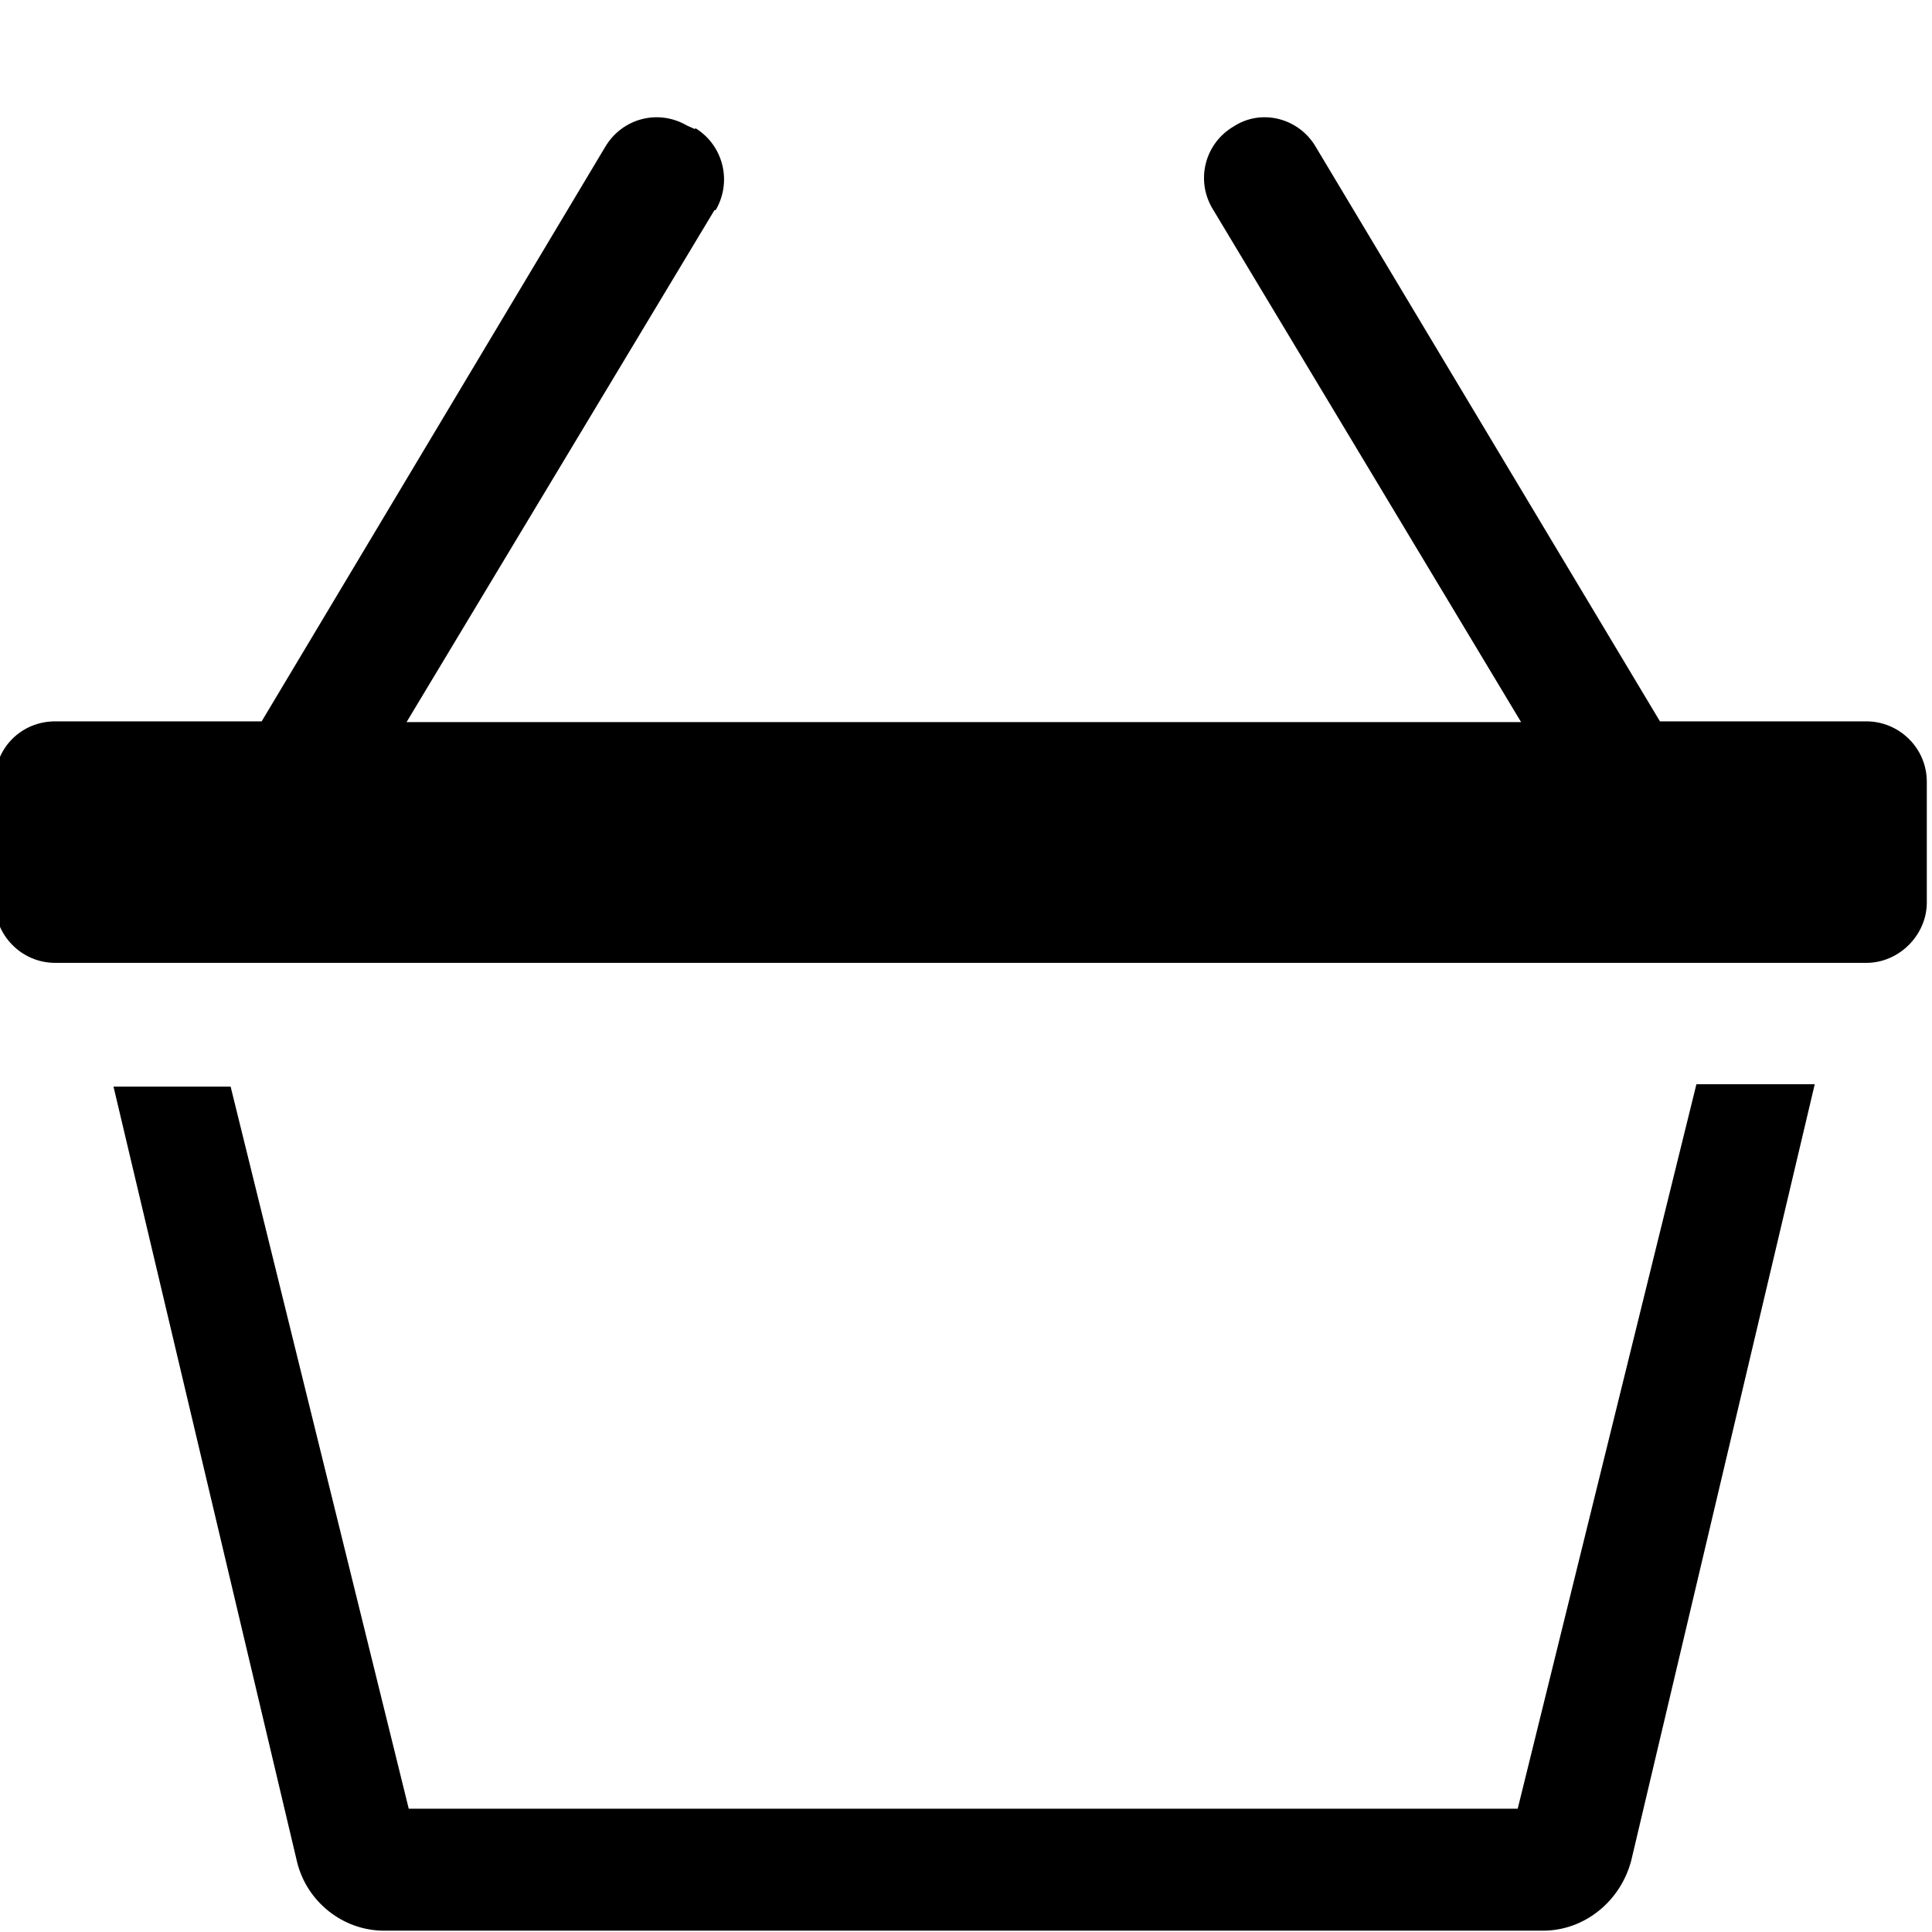 <svg viewBox="0 0 16 16" xmlns="http://www.w3.org/2000/svg"><path d="M5.757 1.07V1.06c.23.14.31.44.17.68 -.01 0-.01 0-.01 0l-2.55 4.24h9.23l-2.55-4.243v0c-.15-.24-.07-.55.17-.69 .23-.15.54-.07.68.17 0 0 0 0 0 0l2.85 4.757h1.71v0c.27 0 .5.22.5.5v1 0c0 .27-.23.5-.5.5h-15v0c-.28 0-.5-.23-.5-.5v-1 0c0-.28.22-.5.5-.5h1.71L5.01 1.22v0c.14-.24.44-.32.68-.18 0 0 0 0 0 0ZM3.39 14.999l-1.48-6H.94l1.52 6.42v0c.08.33.38.57.72.57h9.6 -.001c.34 0 .64-.24.73-.58l1.52-6.43h-.98l-1.48 6H3.36Z"/></svg>